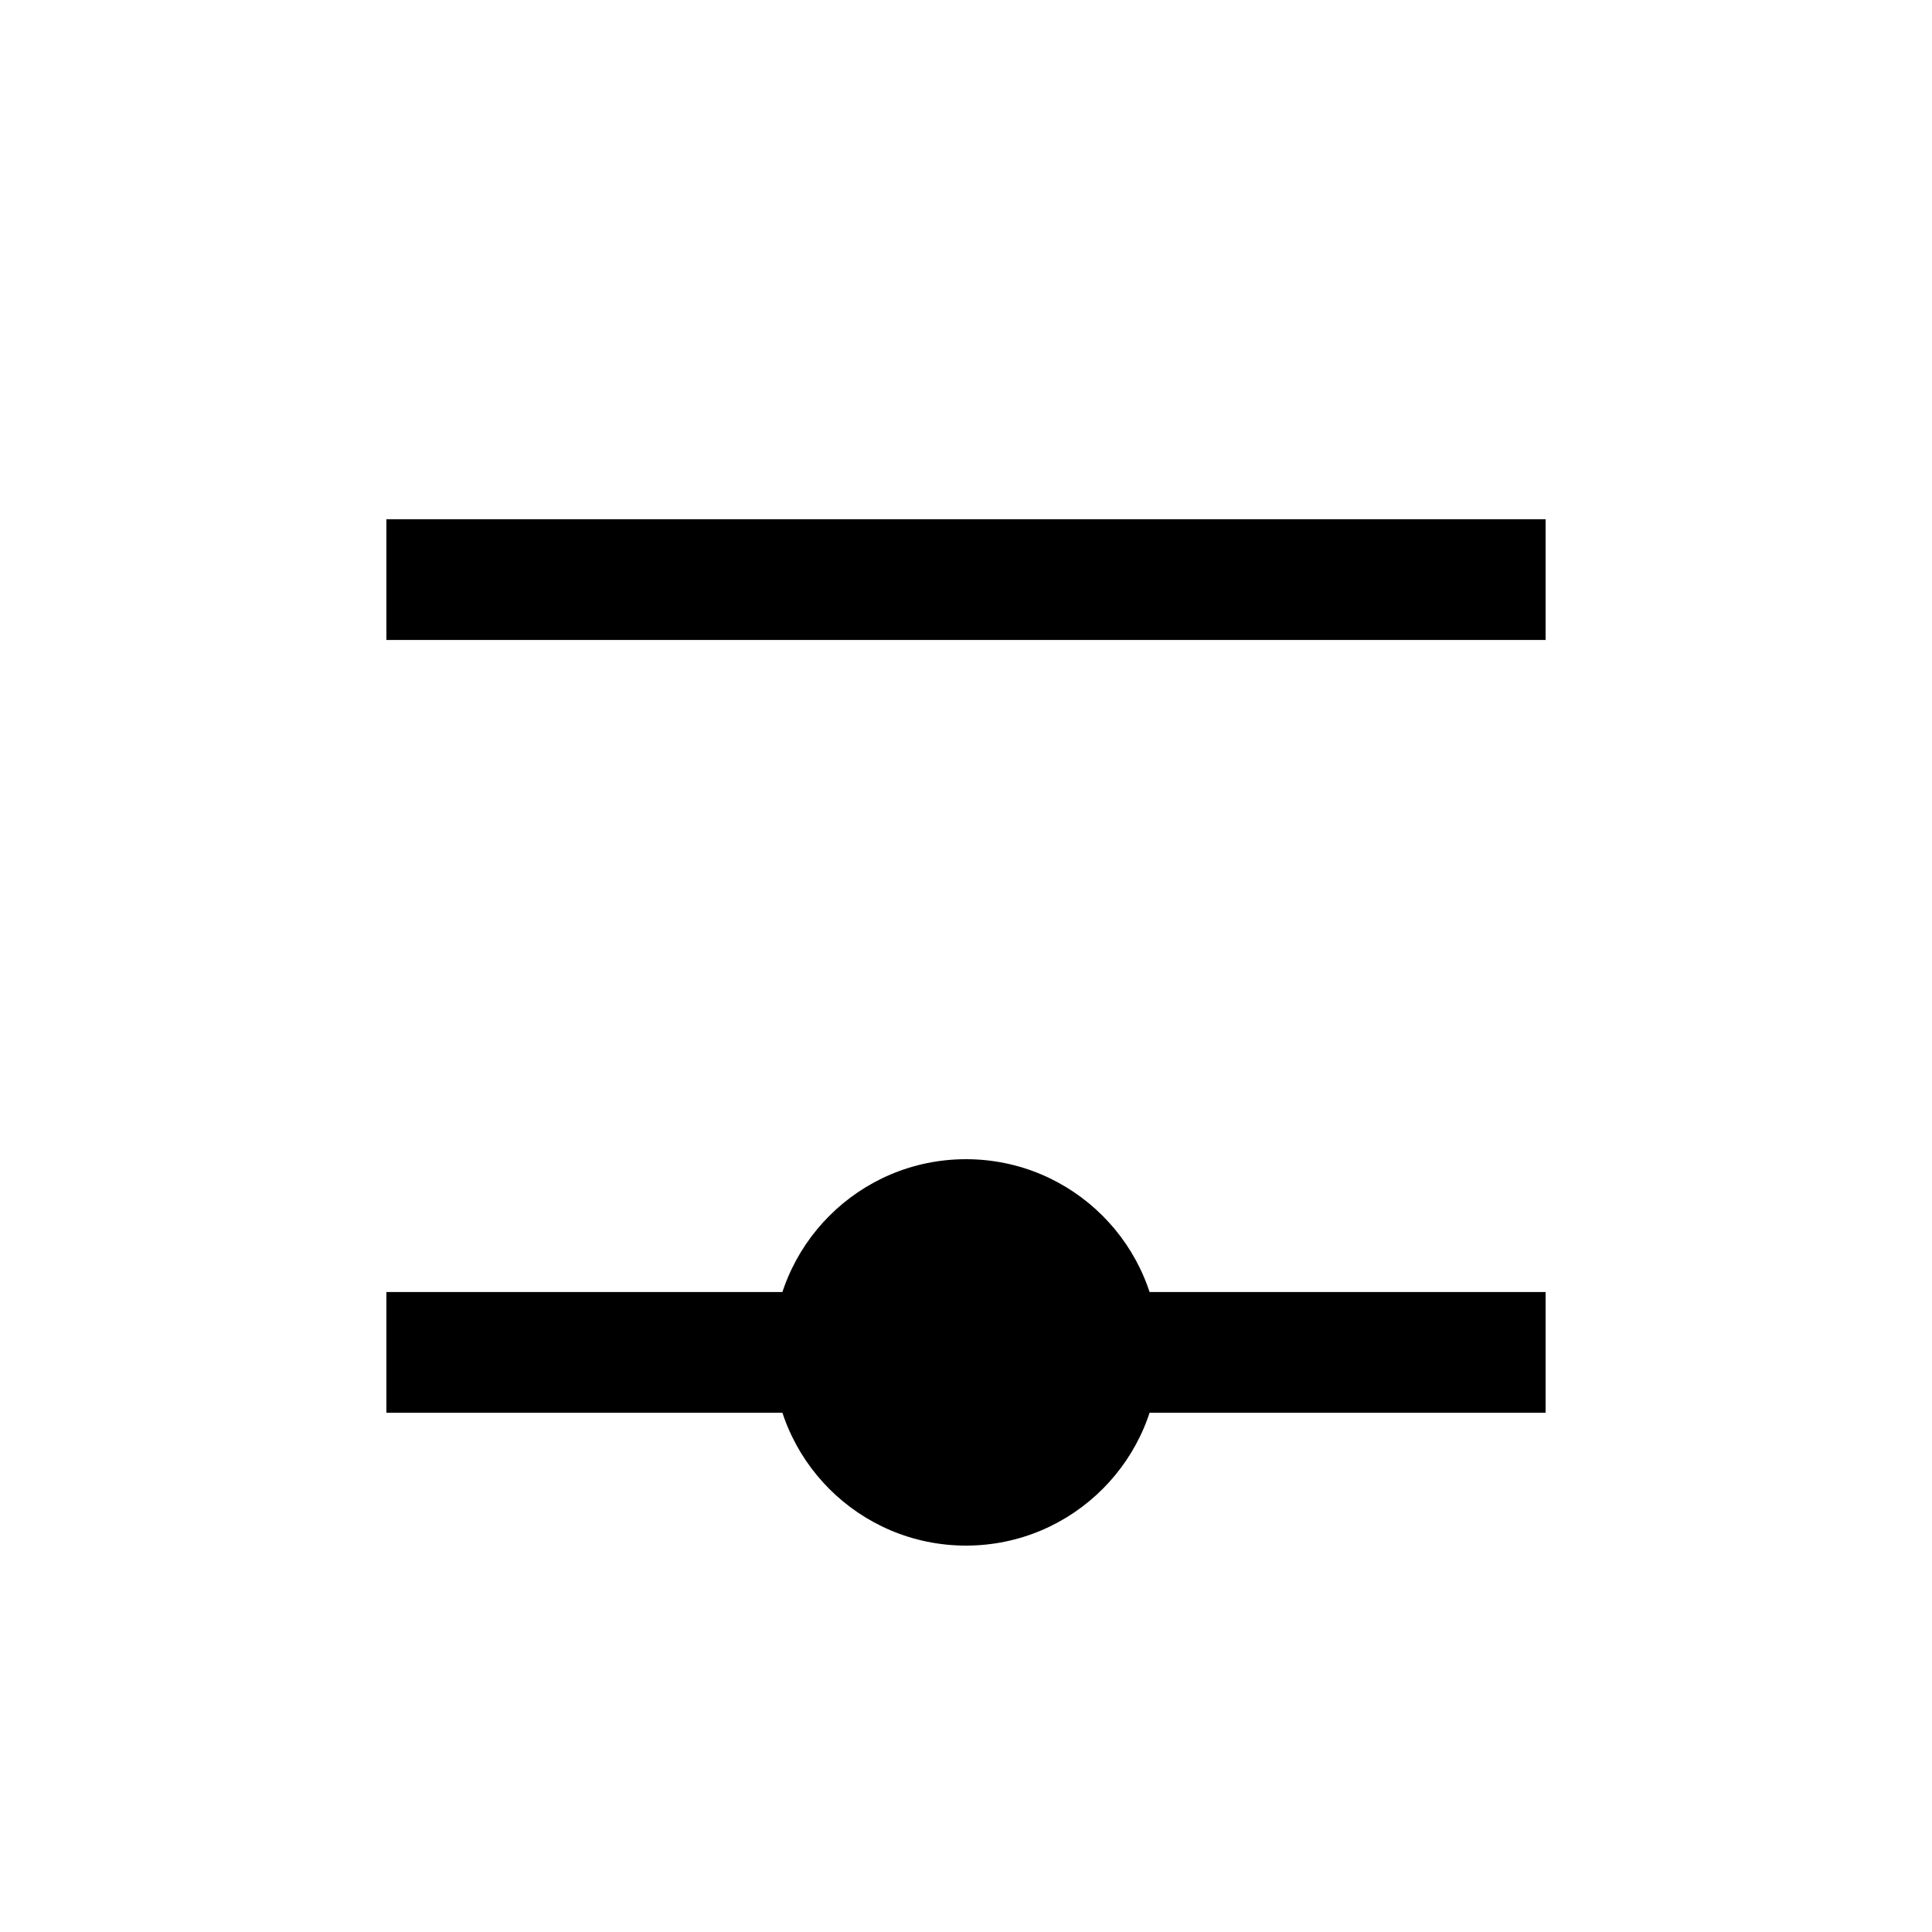 <?xml version="1.0"?><svg fill="transparent" viewBox="-100 -100 200 200" width="200px" height="200px" xmlns="http://www.w3.org/2000/svg"><path stroke="black" fill="none" stroke-width="12.5" stroke-linejoin="miter" d="M -60 -40 L 60 -40"/><path stroke="black" fill="none" stroke-width="12.5" stroke-linejoin="miter" d="M -60 40 L 60 40"/><circle cx="0" cy="40" r="20" stroke="black" fill="black" stroke-width=""/></svg>